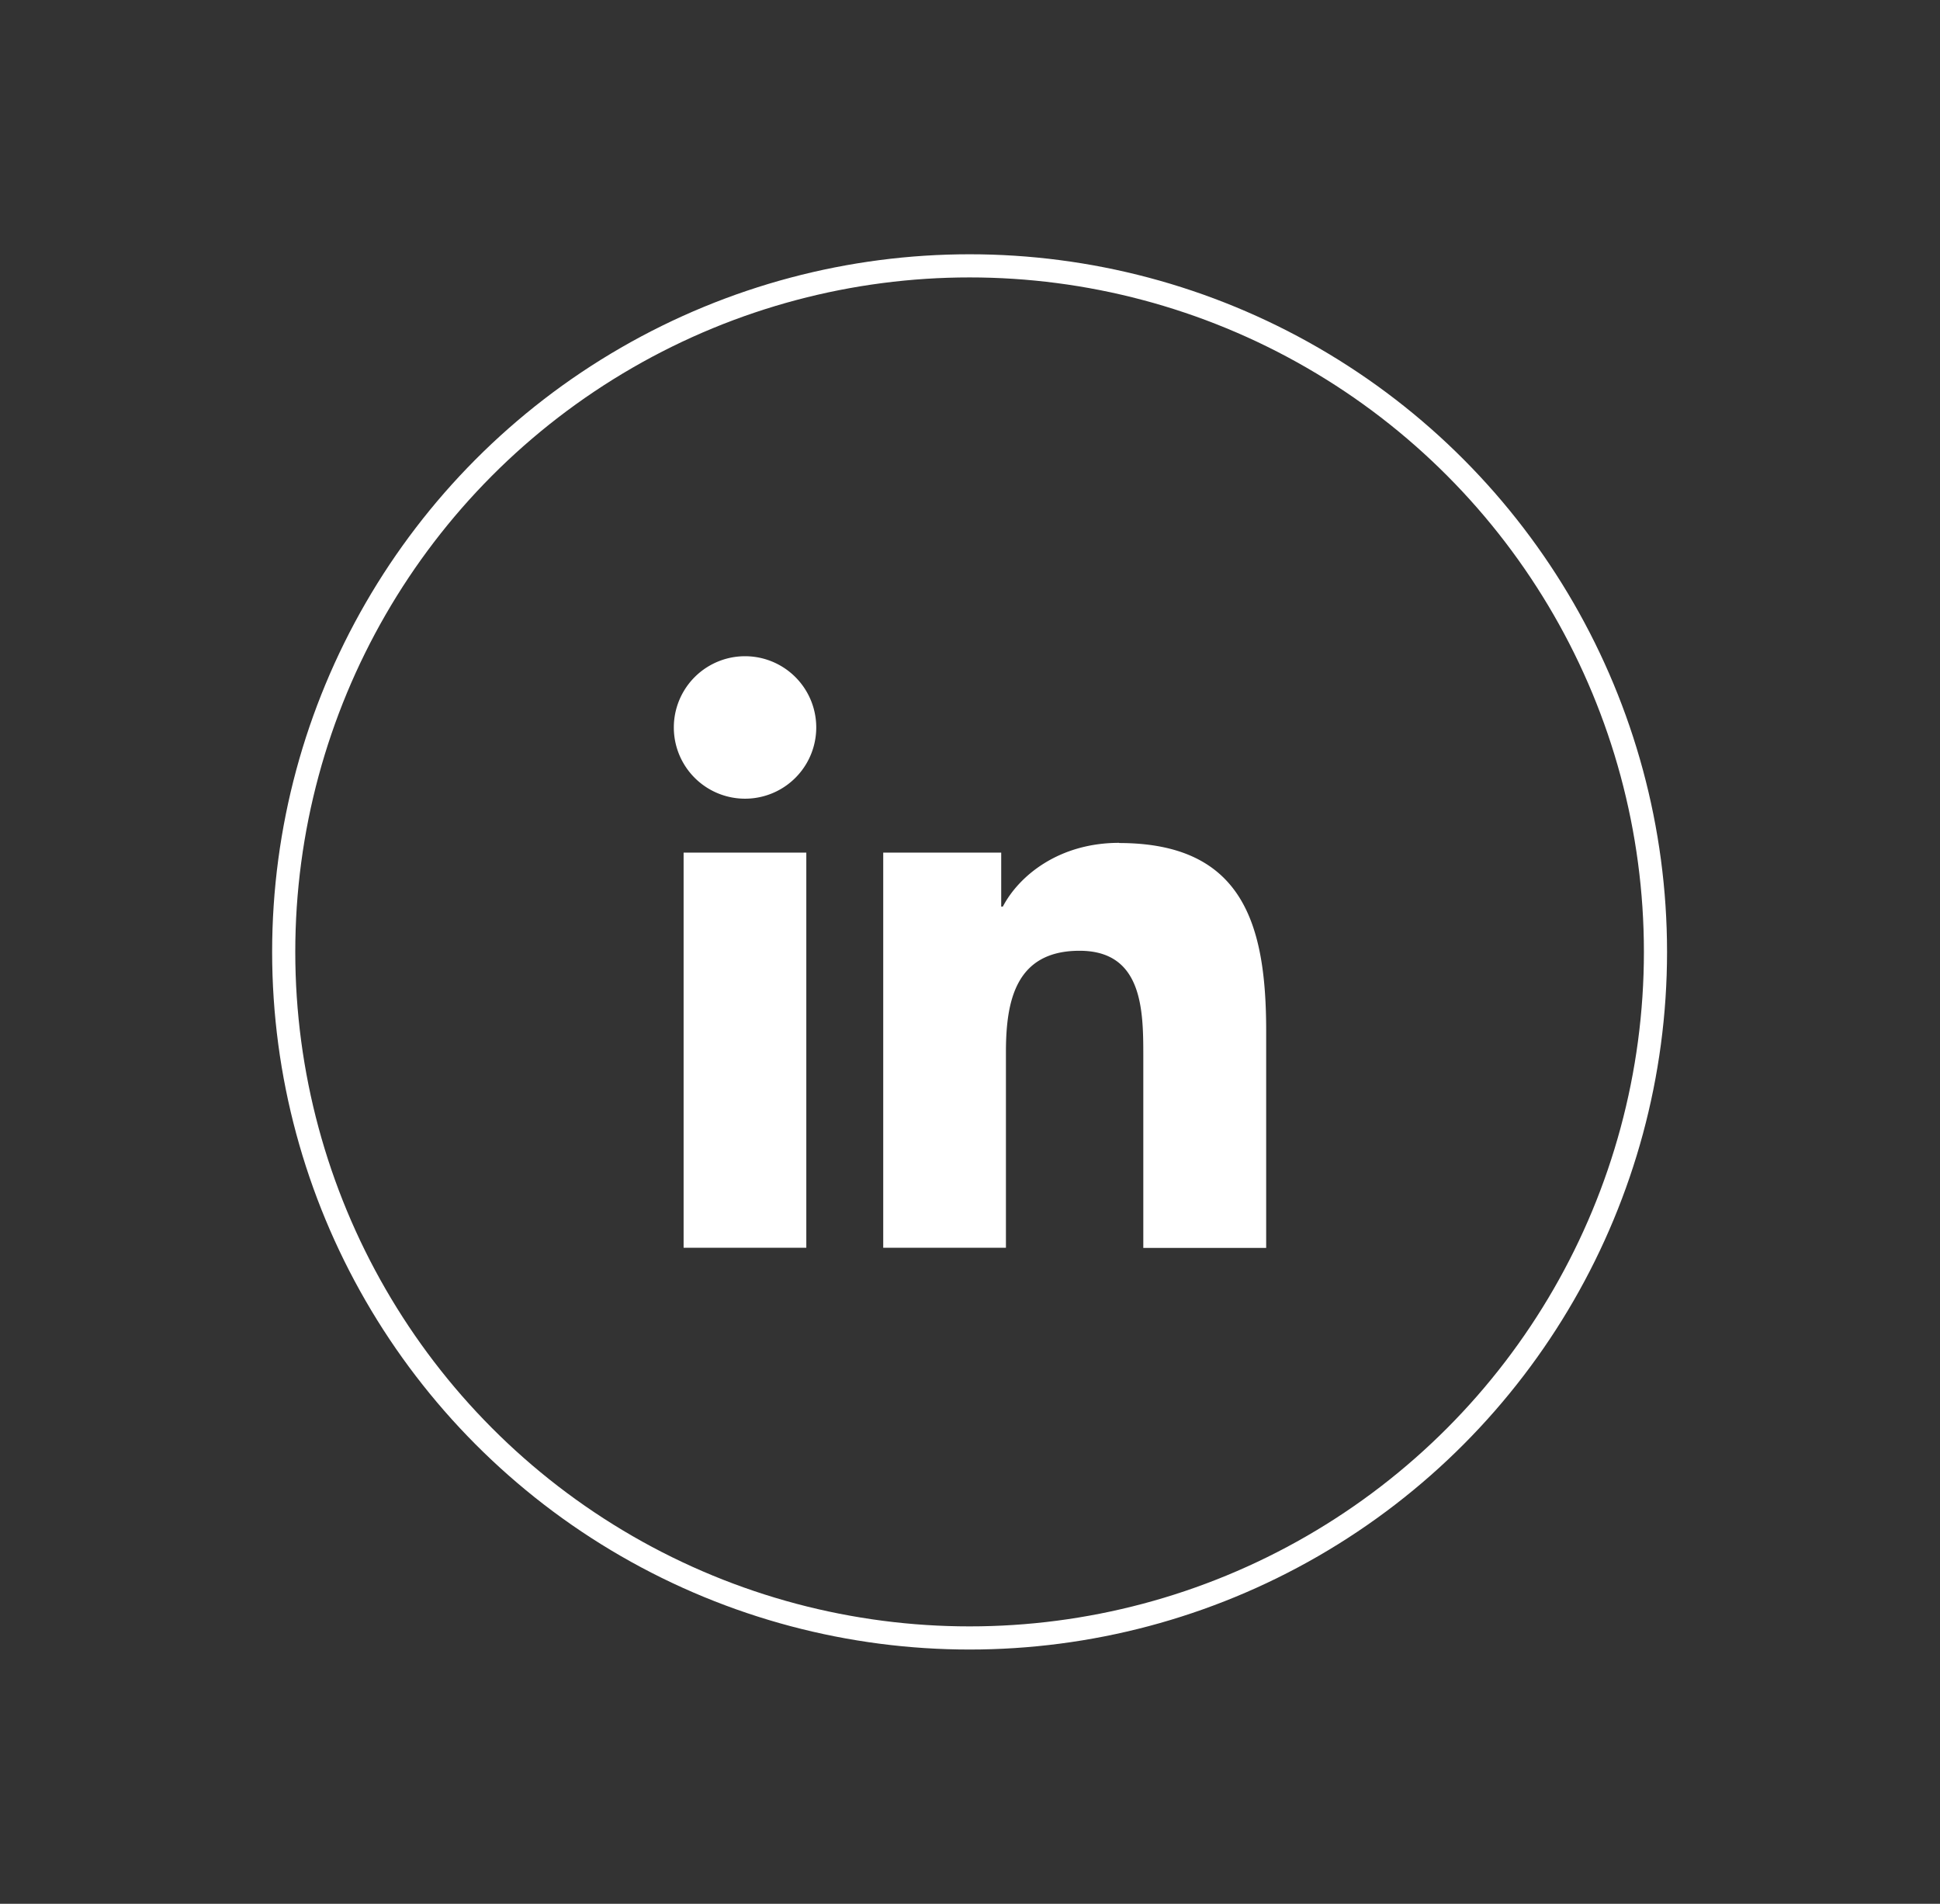 <svg xmlns="http://www.w3.org/2000/svg" width="1190.5" height="1168" viewBox="0 5981.4 1190.5 1168">
  <rect x="0" y="5981.4" width="1190.5" height="1168" fill="#333333" stroke="none"/>
  <circle fill="none" stroke="#FFF" stroke-width="14.2" stroke-miterlimit="10" cx="595" cy="6565.4" r="420.9"/>
  <path d="M457.2 6384a43.7 43.7 0 1 0 0 87.4 43.7 43.7 0 0 0 0-87.4zm-37.7 120.5h75.3v242.4h-75.3zm267.2-6c-36.7 0-61.3 20-71.3 39.1h-1v-33.1H542v242.4h75.3v-120c0-31.5 6-62.2 45.2-62.2 38.6 0 39.1 36.2 39.1 64.3v118H777v-133c0-65.2-14-115.4-90.3-115.4z" fill="#FFF"/>
</svg>

